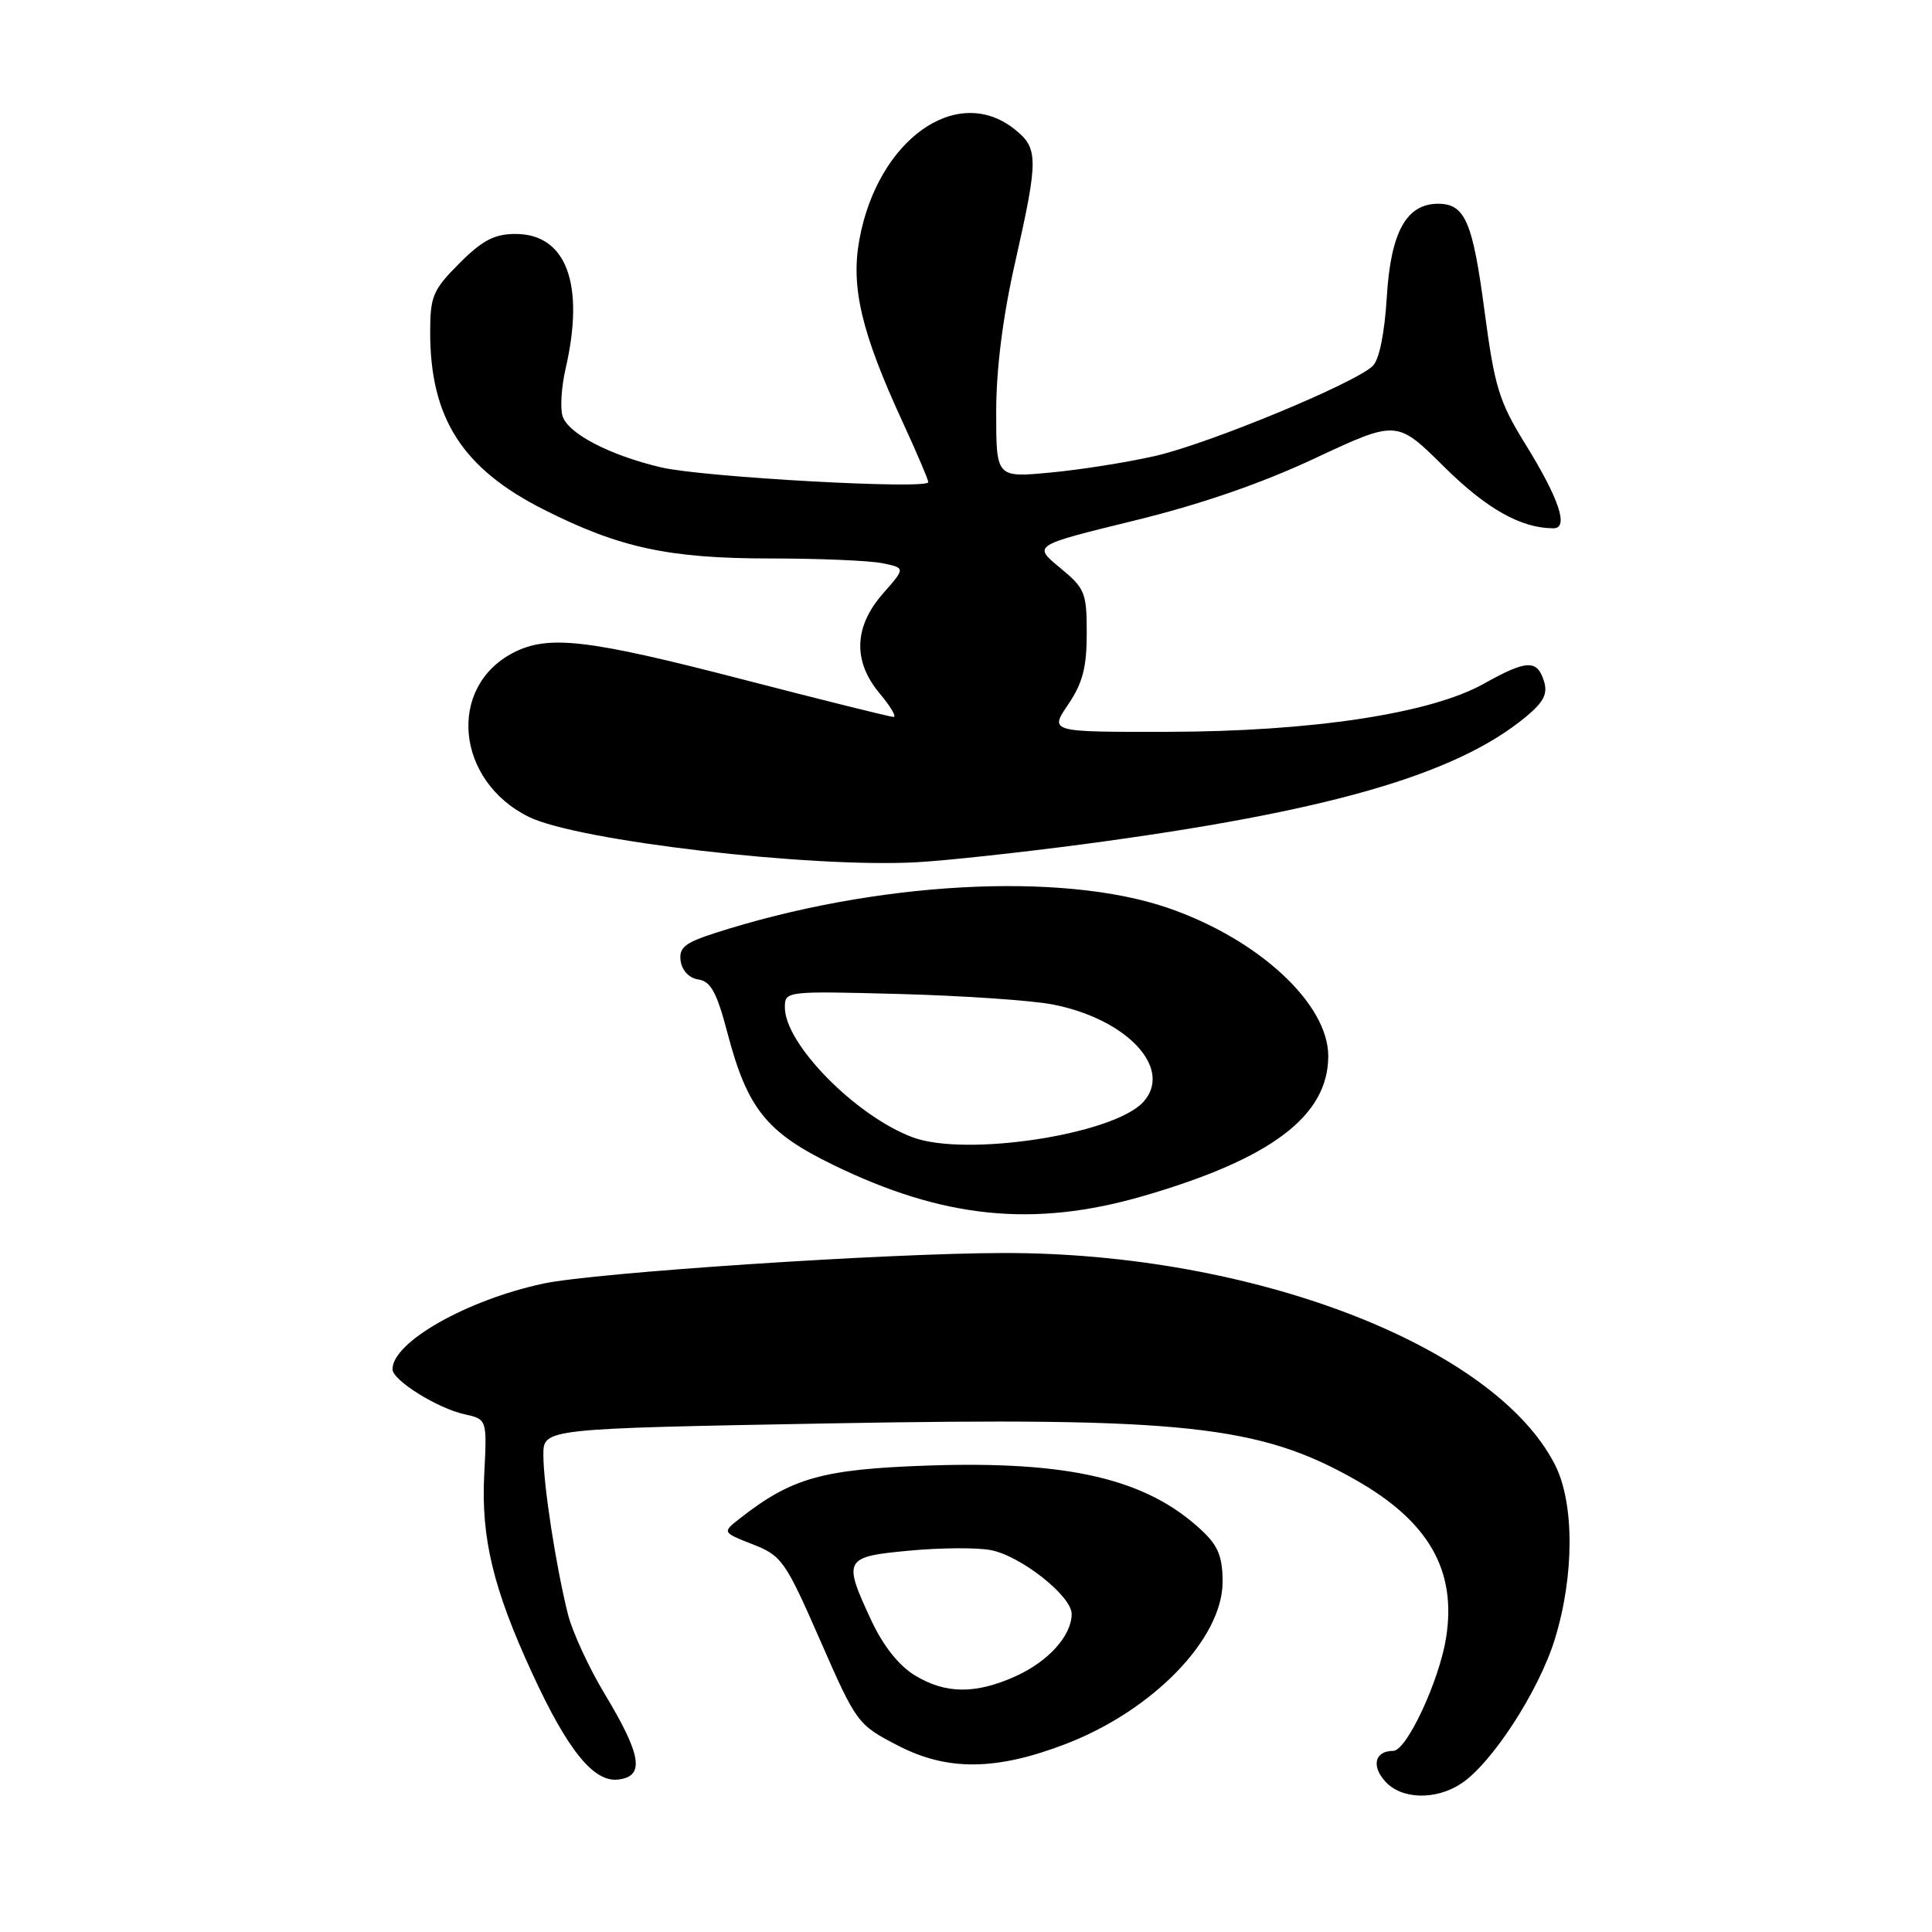 <?xml version="1.0" encoding="UTF-8" standalone="no"?>
<!DOCTYPE svg PUBLIC "-//W3C//DTD SVG 1.1//EN" "http://www.w3.org/Graphics/SVG/1.1/DTD/svg11.dtd" >
<svg xmlns="http://www.w3.org/2000/svg" xmlns:xlink="http://www.w3.org/1999/xlink" version="1.1" viewBox="0 0 256 256">
 <g >
 <path fill="currentColor"
d=" M 193.59 236.35 C 197.67 233.67 203.89 224.10 206.02 217.21 C 208.62 208.78 208.63 199.16 206.04 194.08 C 197.99 178.30 165.93 165.98 133.00 166.03 C 117.52 166.05 78.83 168.62 72.00 170.08 C 61.82 172.26 51.97 177.86 52.01 181.44 C 52.03 182.91 57.97 186.61 61.56 187.40 C 64.54 188.06 64.54 188.06 64.16 195.42 C 63.74 203.82 65.36 210.53 70.51 221.70 C 75.22 231.93 78.66 236.18 81.91 235.80 C 85.46 235.39 85.02 232.59 80.15 224.50 C 78.03 220.99 75.81 216.17 75.23 213.80 C 73.63 207.34 72.00 196.72 72.00 192.78 C 72.00 189.30 72.00 189.30 109.75 188.61 C 156.76 187.76 166.89 188.84 179.67 196.12 C 189.33 201.61 193.04 208.11 191.61 217.04 C 190.69 222.77 186.38 232.00 184.61 232.00 C 182.19 232.00 181.67 233.98 183.56 236.06 C 185.70 238.43 190.21 238.56 193.59 236.35 Z  M 141.28 231.06 C 152.82 226.61 162.00 217.11 162.00 209.61 C 162.00 206.28 161.41 204.82 159.25 202.80 C 151.95 195.96 141.67 193.54 122.75 194.20 C 108.96 194.69 104.91 195.83 98.09 201.16 C 95.68 203.04 95.68 203.04 99.74 204.63 C 103.59 206.14 104.06 206.81 108.68 217.36 C 113.51 228.38 113.63 228.53 119.03 231.32 C 125.58 234.70 132.04 234.62 141.28 231.06 Z  M 151.45 158.49 C 168.47 153.55 176.00 147.86 176.00 139.93 C 176.00 132.98 166.75 124.44 154.78 120.31 C 140.63 115.44 115.88 116.81 94.69 123.65 C 90.72 124.93 89.94 125.57 90.19 127.35 C 90.38 128.62 91.34 129.62 92.55 129.79 C 94.17 130.03 94.98 131.50 96.37 136.79 C 99.02 146.89 101.53 150.03 110.37 154.34 C 124.99 161.47 136.98 162.68 151.45 158.49 Z  M 143.50 111.87 C 175.94 107.56 192.94 102.66 202.21 94.96 C 204.59 92.98 205.11 91.92 204.57 90.21 C 203.66 87.36 202.28 87.43 196.57 90.62 C 189.54 94.55 173.86 96.93 154.78 96.97 C 139.06 97.00 139.06 97.00 141.53 93.36 C 143.45 90.53 144.00 88.44 144.00 83.93 C 144.00 78.51 143.77 77.96 140.43 75.21 C 136.87 72.27 136.87 72.27 150.18 69.01 C 159.01 66.86 167.14 64.06 174.29 60.70 C 185.09 55.65 185.09 55.65 191.33 61.83 C 196.98 67.43 201.54 70.00 205.85 70.00 C 207.91 70.00 206.59 66.07 202.09 58.80 C 198.63 53.20 198.04 51.26 196.71 41.23 C 195.14 29.34 194.12 27.00 190.55 27.00 C 186.35 27.00 184.28 30.77 183.76 39.32 C 183.47 44.15 182.76 47.65 181.90 48.49 C 179.50 50.80 160.17 58.80 153.06 60.42 C 149.33 61.27 143.07 62.26 139.14 62.62 C 132.00 63.29 132.00 63.29 132.00 54.58 C 132.00 48.92 132.87 42.01 134.50 34.81 C 137.63 20.94 137.62 19.63 134.37 17.07 C 126.74 11.08 116.31 18.53 113.88 31.71 C 112.71 38.02 114.13 44.04 119.59 55.89 C 121.47 59.96 123.00 63.56 123.00 63.89 C 123.00 64.89 93.13 63.23 87.60 61.93 C 80.78 60.32 75.28 57.46 74.54 55.13 C 74.21 54.09 74.39 51.27 74.94 48.87 C 77.53 37.66 75.05 31.00 68.31 31.00 C 65.53 31.00 63.93 31.83 60.88 34.88 C 57.36 38.41 57.00 39.25 57.00 44.02 C 57.00 55.43 61.28 62.10 72.11 67.55 C 82.12 72.60 88.65 74.00 102.09 74.00 C 108.50 74.00 115.15 74.28 116.87 74.62 C 119.99 75.25 119.99 75.25 116.99 78.66 C 113.13 83.06 112.99 87.65 116.59 91.92 C 118.01 93.62 118.83 95.00 118.40 95.00 C 117.97 95.00 108.93 92.75 98.31 90.00 C 77.82 84.69 72.65 84.10 68.01 86.49 C 59.21 91.05 60.40 103.49 70.09 108.25 C 76.54 111.42 107.51 115.03 121.50 114.25 C 125.35 114.04 135.25 112.96 143.50 111.87 Z  M 121.20 221.98 C 119.10 220.70 117.00 218.05 115.46 214.73 C 111.66 206.58 111.83 206.28 120.48 205.47 C 124.59 205.08 129.44 205.05 131.25 205.39 C 135.22 206.13 142.00 211.47 142.00 213.85 C 142.00 216.71 138.95 220.12 134.62 222.09 C 129.28 224.51 125.29 224.48 121.20 221.98 Z  M 120.91 150.69 C 113.37 147.86 104.00 138.33 104.00 133.50 C 104.00 131.32 104.09 131.31 119.25 131.71 C 127.64 131.94 136.75 132.56 139.50 133.10 C 149.37 135.03 155.48 141.61 151.50 146.01 C 147.58 150.33 127.95 153.34 120.91 150.69 Z "/>
</g>
</svg>